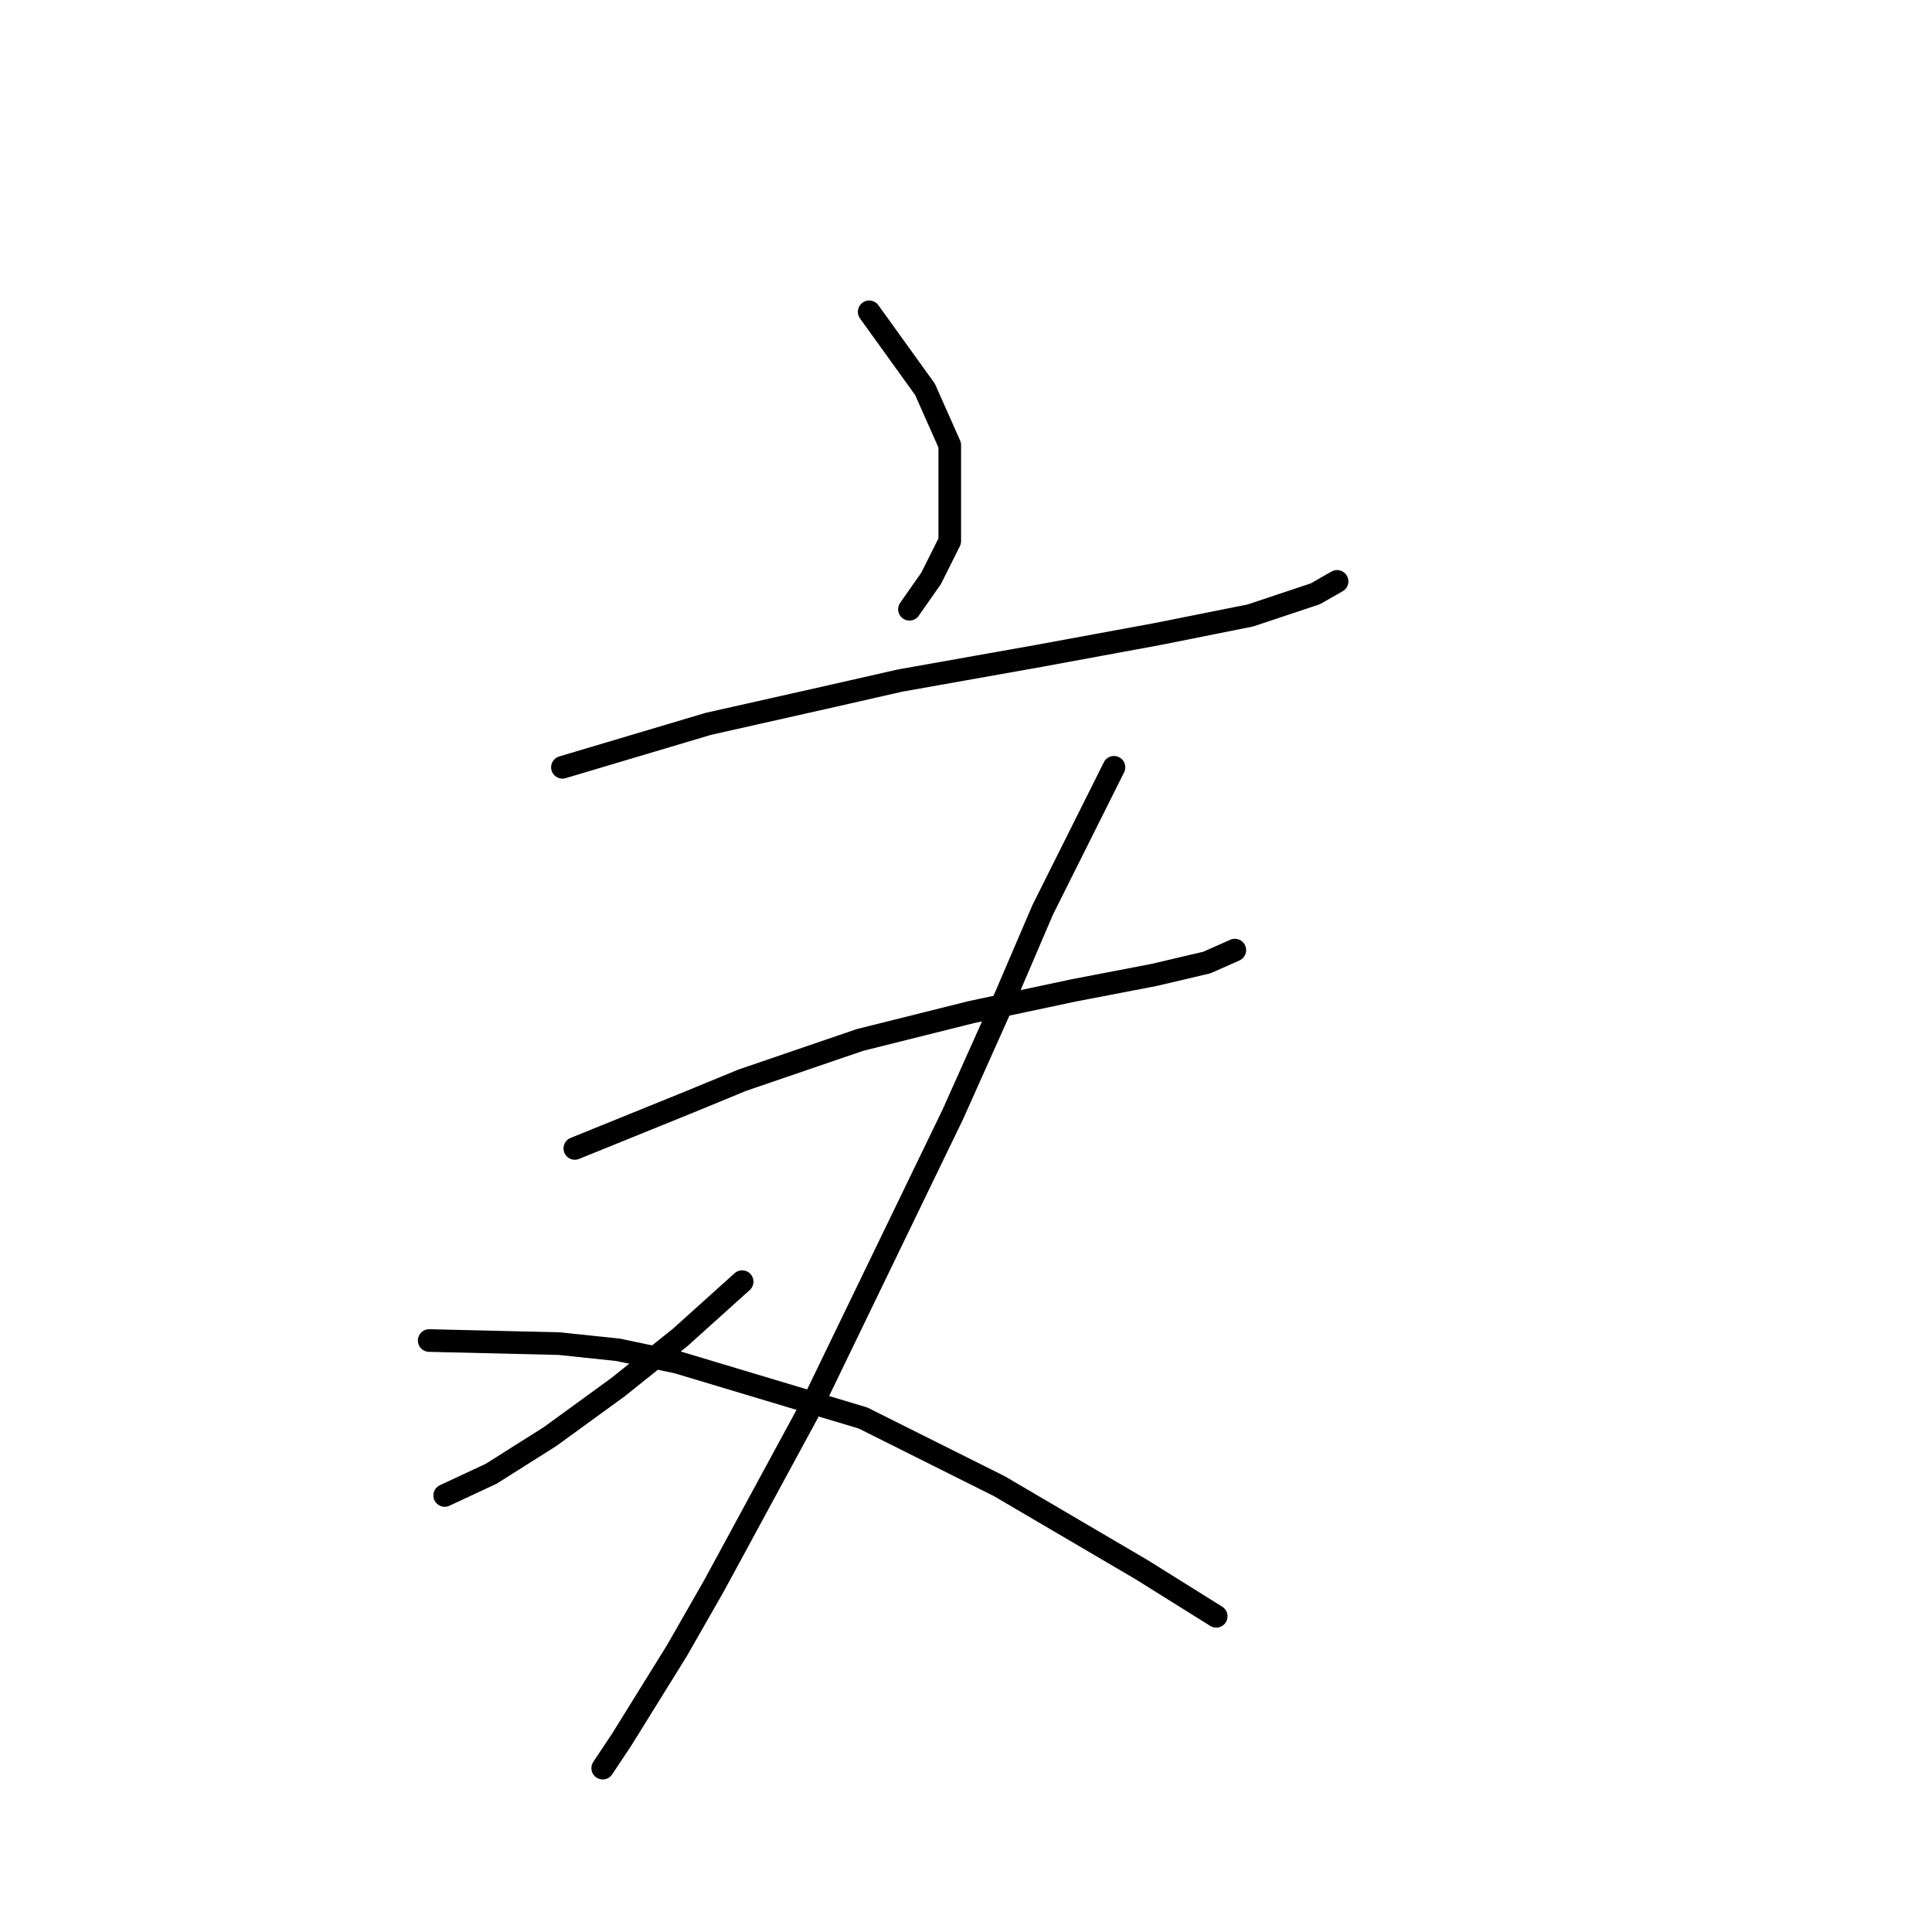 <?xml version="1.0" standalone="no"?>
    <svg width="256" height="256" xmlns="http://www.w3.org/2000/svg" version="1.1">
    <polyline stroke="black" stroke-width="3" stroke-linecap="round" fill="transparent" stroke-linejoin="round" points="115.172 41.318 122.562 51.582 125.846 58.972 125.846 71.7 123.383 76.627 120.509 80.732 120.509 80.732 " />
        <polyline stroke="black" stroke-width="3" stroke-linecap="round" fill="transparent" stroke-linejoin="round" points="74.525 101.672 93.822 95.924 110.245 92.228 119.277 90.176 137.753 86.891 153.355 84.017 165.672 81.554 169.367 80.322 174.294 78.68 177.168 77.037 177.168 77.037 " />
        <polyline stroke="black" stroke-width="3" stroke-linecap="round" fill="transparent" stroke-linejoin="round" points="76.167 152.172 91.358 146.013 98.338 143.139 113.94 137.802 128.72 134.107 142.269 131.233 152.944 129.18 159.924 127.538 163.619 125.895 163.619 125.895 " />
        <polyline stroke="black" stroke-width="3" stroke-linecap="round" fill="transparent" stroke-linejoin="round" points="147.607 101.672 138.164 120.558 133.237 132.054 126.257 147.655 107.781 185.839 94.643 210.062 89.716 218.684 82.326 230.591 79.863 234.286 79.863 234.286 " />
        <polyline stroke="black" stroke-width="3" stroke-linecap="round" fill="transparent" stroke-linejoin="round" points="98.338 169.826 90.127 177.217 81.915 183.786 72.883 190.355 65.082 195.282 58.923 198.156 58.923 198.156 " />
        <polyline stroke="black" stroke-width="3" stroke-linecap="round" fill="transparent" stroke-linejoin="round" points="56.871 177.627 74.115 178.038 81.915 178.859 89.716 180.501 114.35 187.891 132.416 196.924 151.302 208.009 161.156 214.168 161.156 214.168 " />
        </svg>